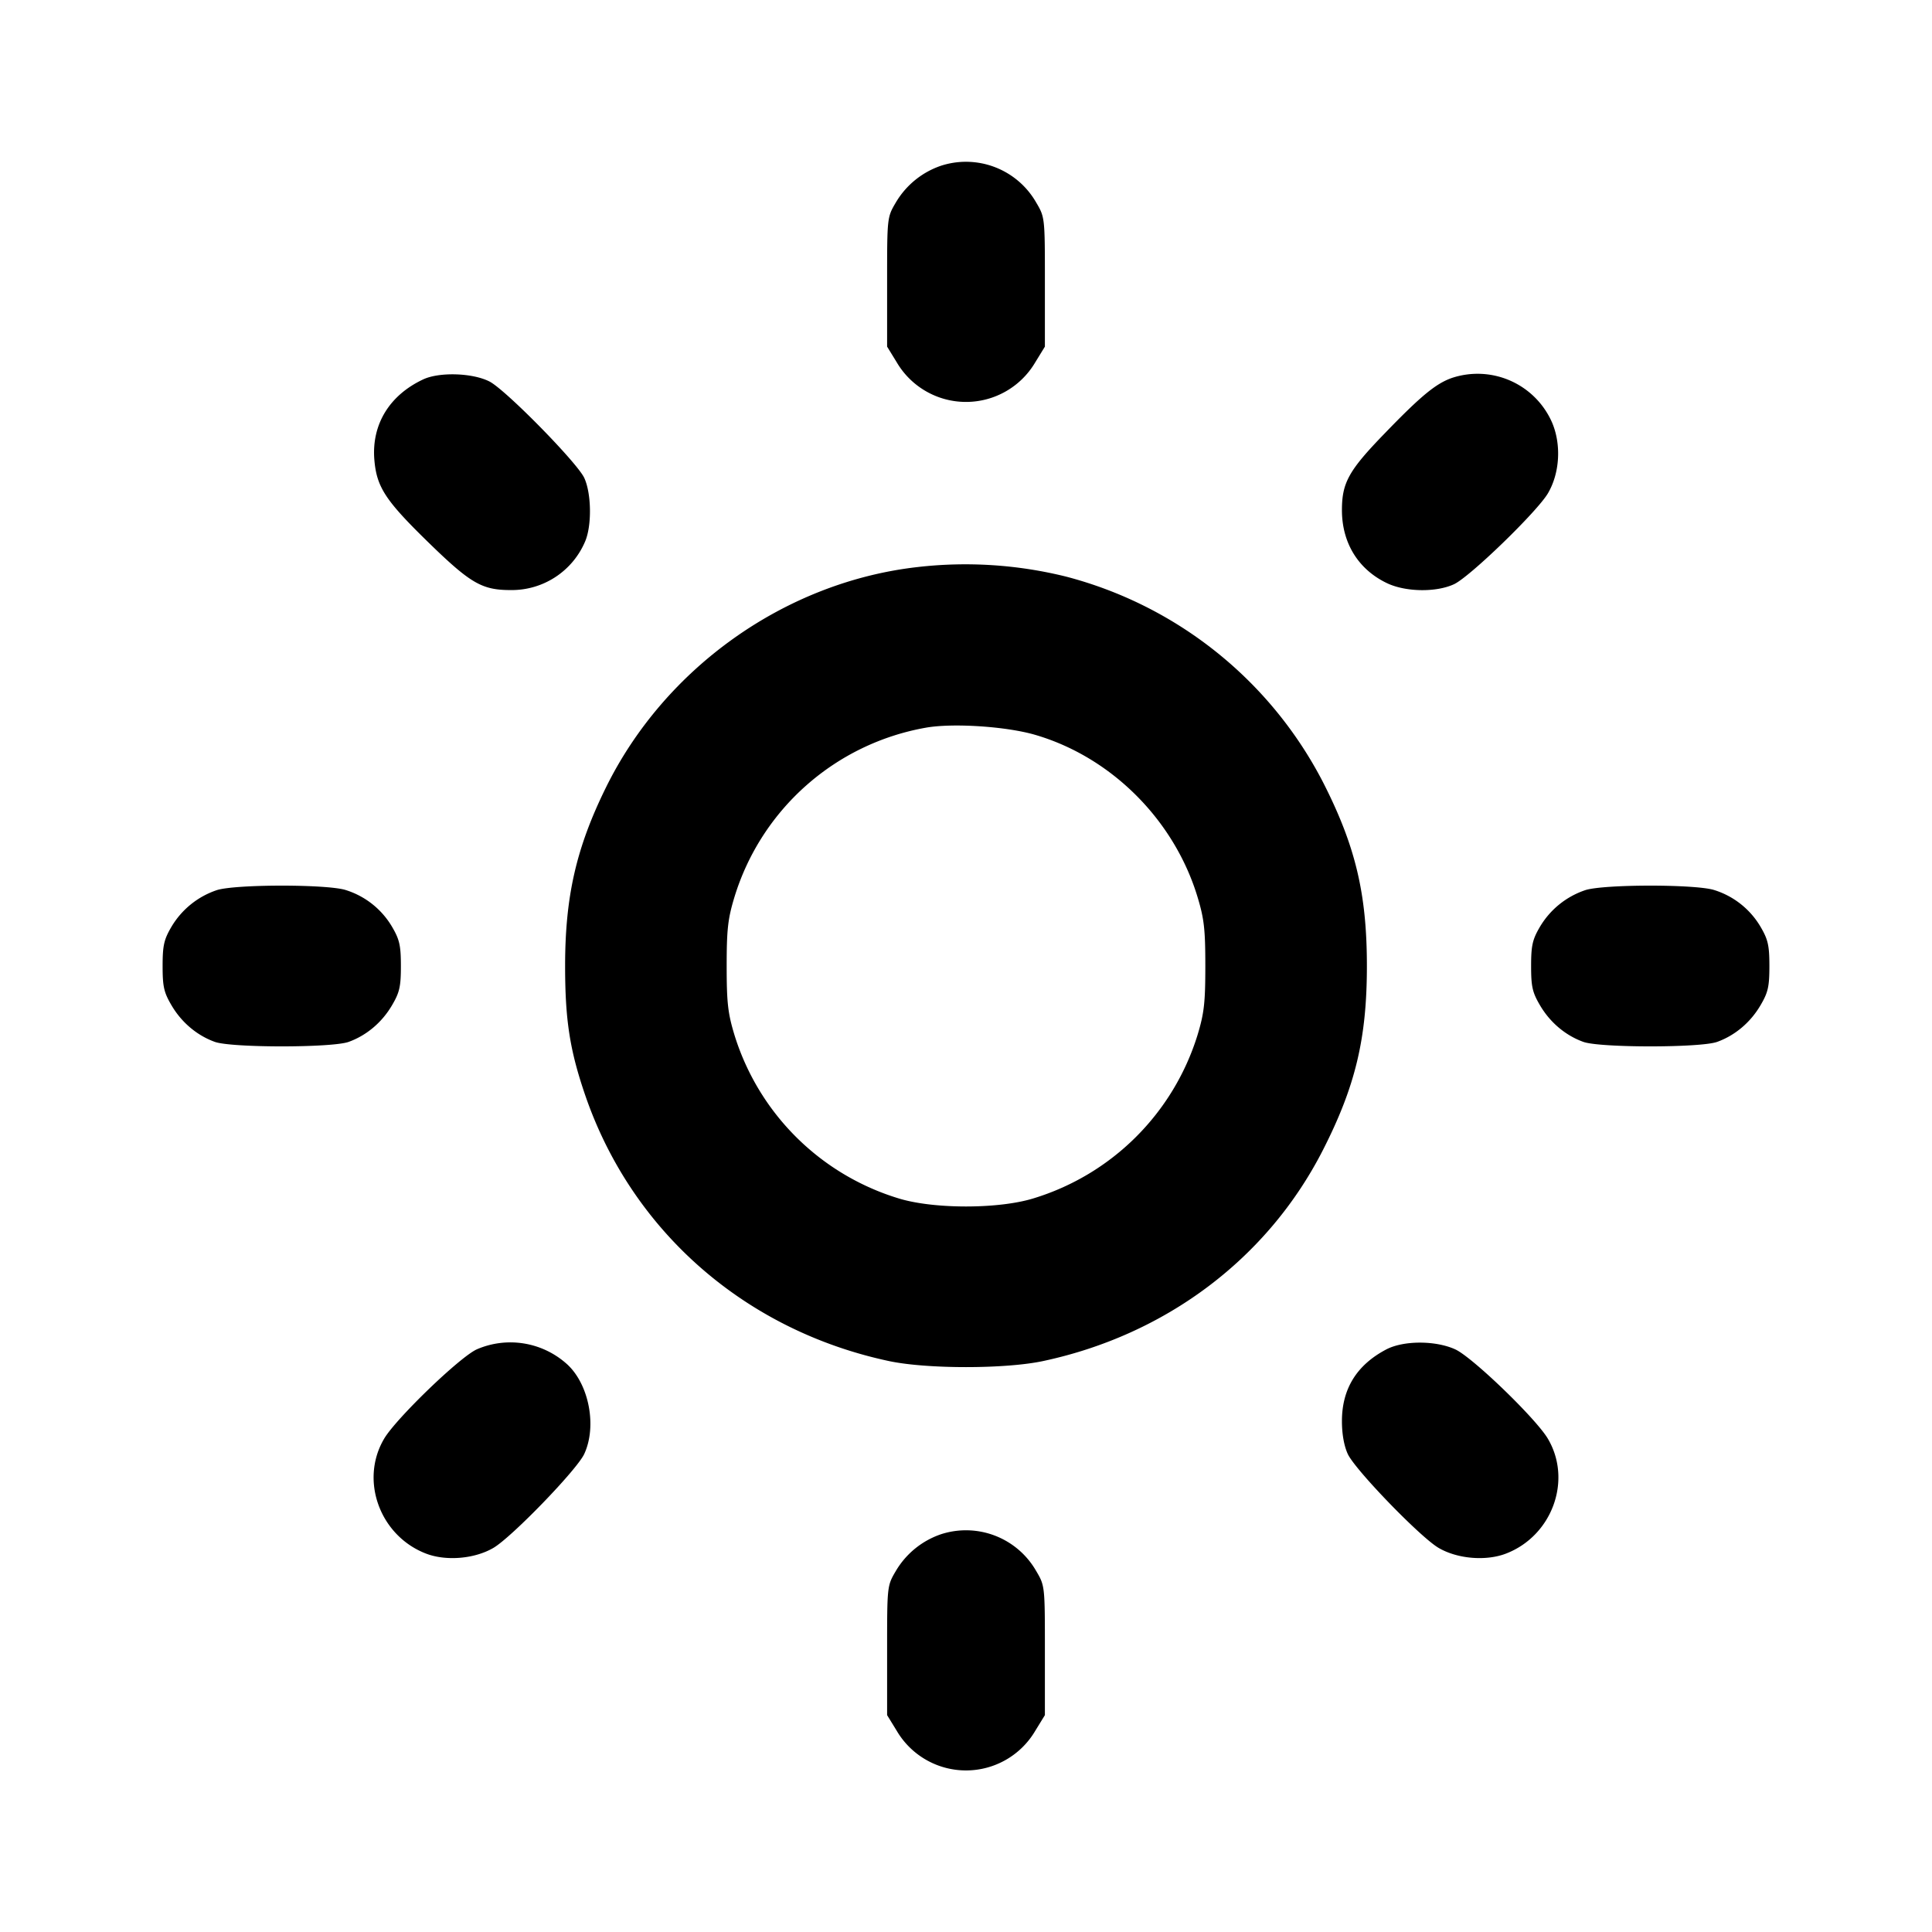 <svg xmlns="http://www.w3.org/2000/svg" width="24" height="24" fill="none" stroke="currentColor" stroke-linecap="round" stroke-linejoin="round" stroke-width="2"><path fill="#000" fill-rule="evenodd" stroke="none" d="M11.695 2.057a1.04 1.04 0 0 0-.567.459c-.108.183-.108.187-.108.987v.803l.121.197a.998.998 0 0 0 1.718 0l.121-.197v-.803c0-.8 0-.804-.108-.987a1.005 1.005 0 0 0-1.177-.459M5.257 4.713c-.42.197-.641.56-.607.994.028.344.136.509.676 1.035.521.507.662.588 1.018.588a.99.99 0 0 0 .926-.607c.083-.198.077-.593-.012-.786-.087-.189-.98-1.098-1.178-1.198-.21-.107-.622-.12-.823-.026m12.776-.017c-.199.071-.384.224-.834.69-.445.459-.529.611-.529.951 0 .406.201.734.555.905.232.113.615.119.838.015.198-.093 1.031-.9 1.166-1.129.148-.252.168-.606.051-.88a1.01 1.01 0 0 0-1.247-.552M11.4 7.044c-1.639.185-3.139 1.246-3.874 2.741-.368.748-.506 1.351-.506 2.215 0 .67.058 1.044.248 1.6.578 1.691 1.985 2.925 3.772 3.307.471.101 1.449.101 1.92 0 1.528-.327 2.788-1.277 3.473-2.619.405-.794.547-1.389.547-2.288s-.142-1.494-.547-2.287a5.02 5.02 0 0 0-3.193-2.551 5.2 5.2 0 0 0-1.84-.118m1.461 2.085c.943.276 1.723 1.054 2.014 2.01.083.273.098.403.098.861s-.015.588-.098.861a3.07 3.07 0 0 1-2.035 2.025c-.434.135-1.246.135-1.68 0a3.07 3.07 0 0 1-2.035-2.025c-.083-.273-.098-.403-.098-.861s.015-.588.098-.861a3.04 3.04 0 0 1 2.374-2.099c.333-.06 1.001-.017 1.362.089M2.695 11.057a1.04 1.04 0 0 0-.567.459c-.091.156-.108.23-.108.484 0 .256.016.328.111.489.125.213.318.375.539.454.208.074 1.452.074 1.66 0 .221-.079.414-.241.539-.454.095-.161.111-.233.111-.489 0-.254-.017-.328-.108-.484a1.02 1.02 0 0 0-.582-.461c-.24-.072-1.362-.071-1.595.002m17 0a1.04 1.04 0 0 0-.567.459c-.091.156-.108.23-.108.484 0 .256.016.328.111.489.125.213.318.375.539.454.208.074 1.452.074 1.66 0 .221-.079.414-.241.539-.454.095-.161.111-.233.111-.489 0-.254-.017-.328-.108-.484a1.02 1.02 0 0 0-.582-.461c-.24-.072-1.362-.071-1.595.002M5.923 16.762c-.212.096-1.003.859-1.151 1.11-.306.517-.053 1.208.522 1.428.249.095.603.065.836-.072.228-.134 1.035-.968 1.127-1.165.159-.34.063-.858-.207-1.111a1.05 1.05 0 0 0-1.127-.19m11.296.002q-.55.29-.549.892c0 .16.027.308.073.407.092.197.899 1.031 1.127 1.165.233.137.587.167.836.072.575-.22.828-.911.522-1.428-.148-.251-.939-1.014-1.151-1.11-.246-.112-.644-.111-.858.002m-5.524 2.293a1.04 1.04 0 0 0-.567.459c-.108.183-.108.187-.108.987v.803l.121.197a.998.998 0 0 0 1.718 0l.121-.197v-.803c0-.8 0-.804-.108-.987a1.005 1.005 0 0 0-1.177-.459"/></svg>